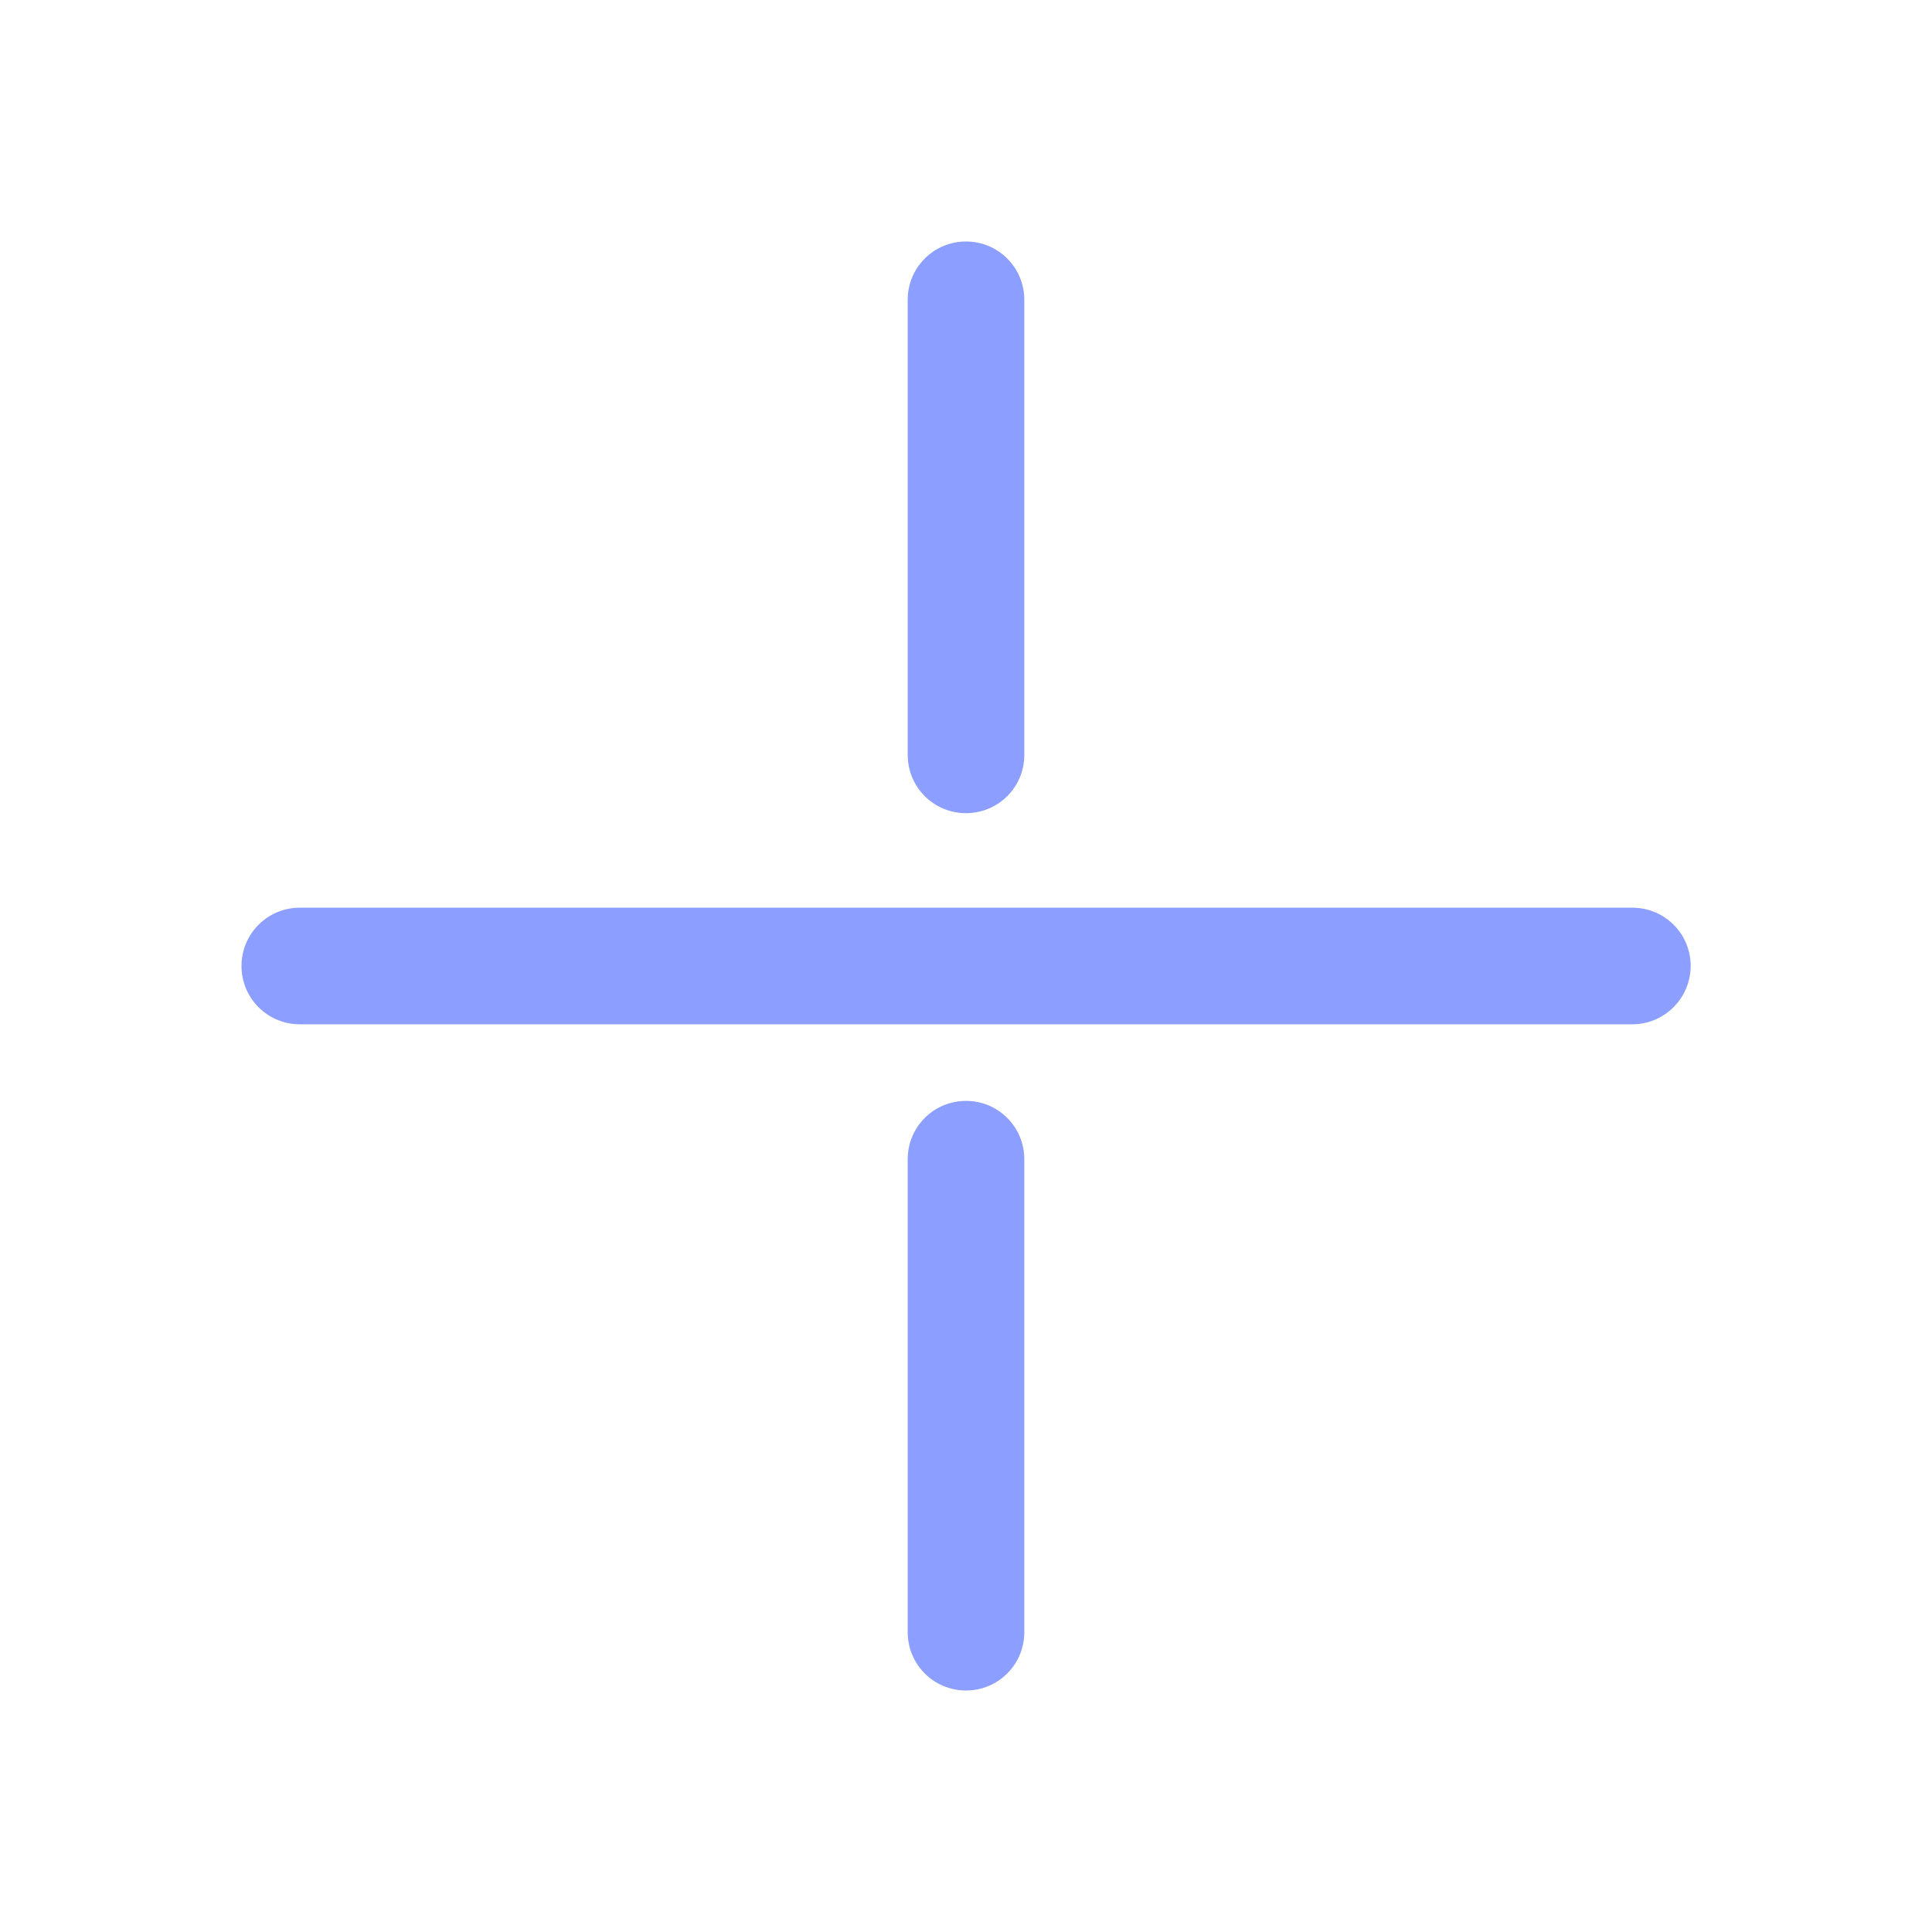 <svg viewBox="0 0 1024 1024"><!-- blue cross --><path d="M512 896c-17.1 0-30.9-13.8-30.9-30.9V614.4c0-17.1 13.8-30.9 30.9-30.9 17.1 0 30.9 13.8 30.9 30.9v250.7c0 17.1-13.8 30.9-30.9 30.9z m0-465c-17.1 0-30.9-13.8-30.9-30.9V158.9c0-17.1 13.8-30.9 30.9-30.9 17.1 0 30.9 13.8 30.9 30.9v241.3c0 17-13.8 30.8-30.9 30.8z m353.1 111.9H158.9c-17.1 0-30.9-13.8-30.9-30.9 0-17.1 13.8-30.9 30.9-30.9h706.3c17.1 0 30.9 13.8 30.9 30.9-0.1 17.1-13.9 30.9-31 30.9z" fill="#8C9EFF" /></svg>